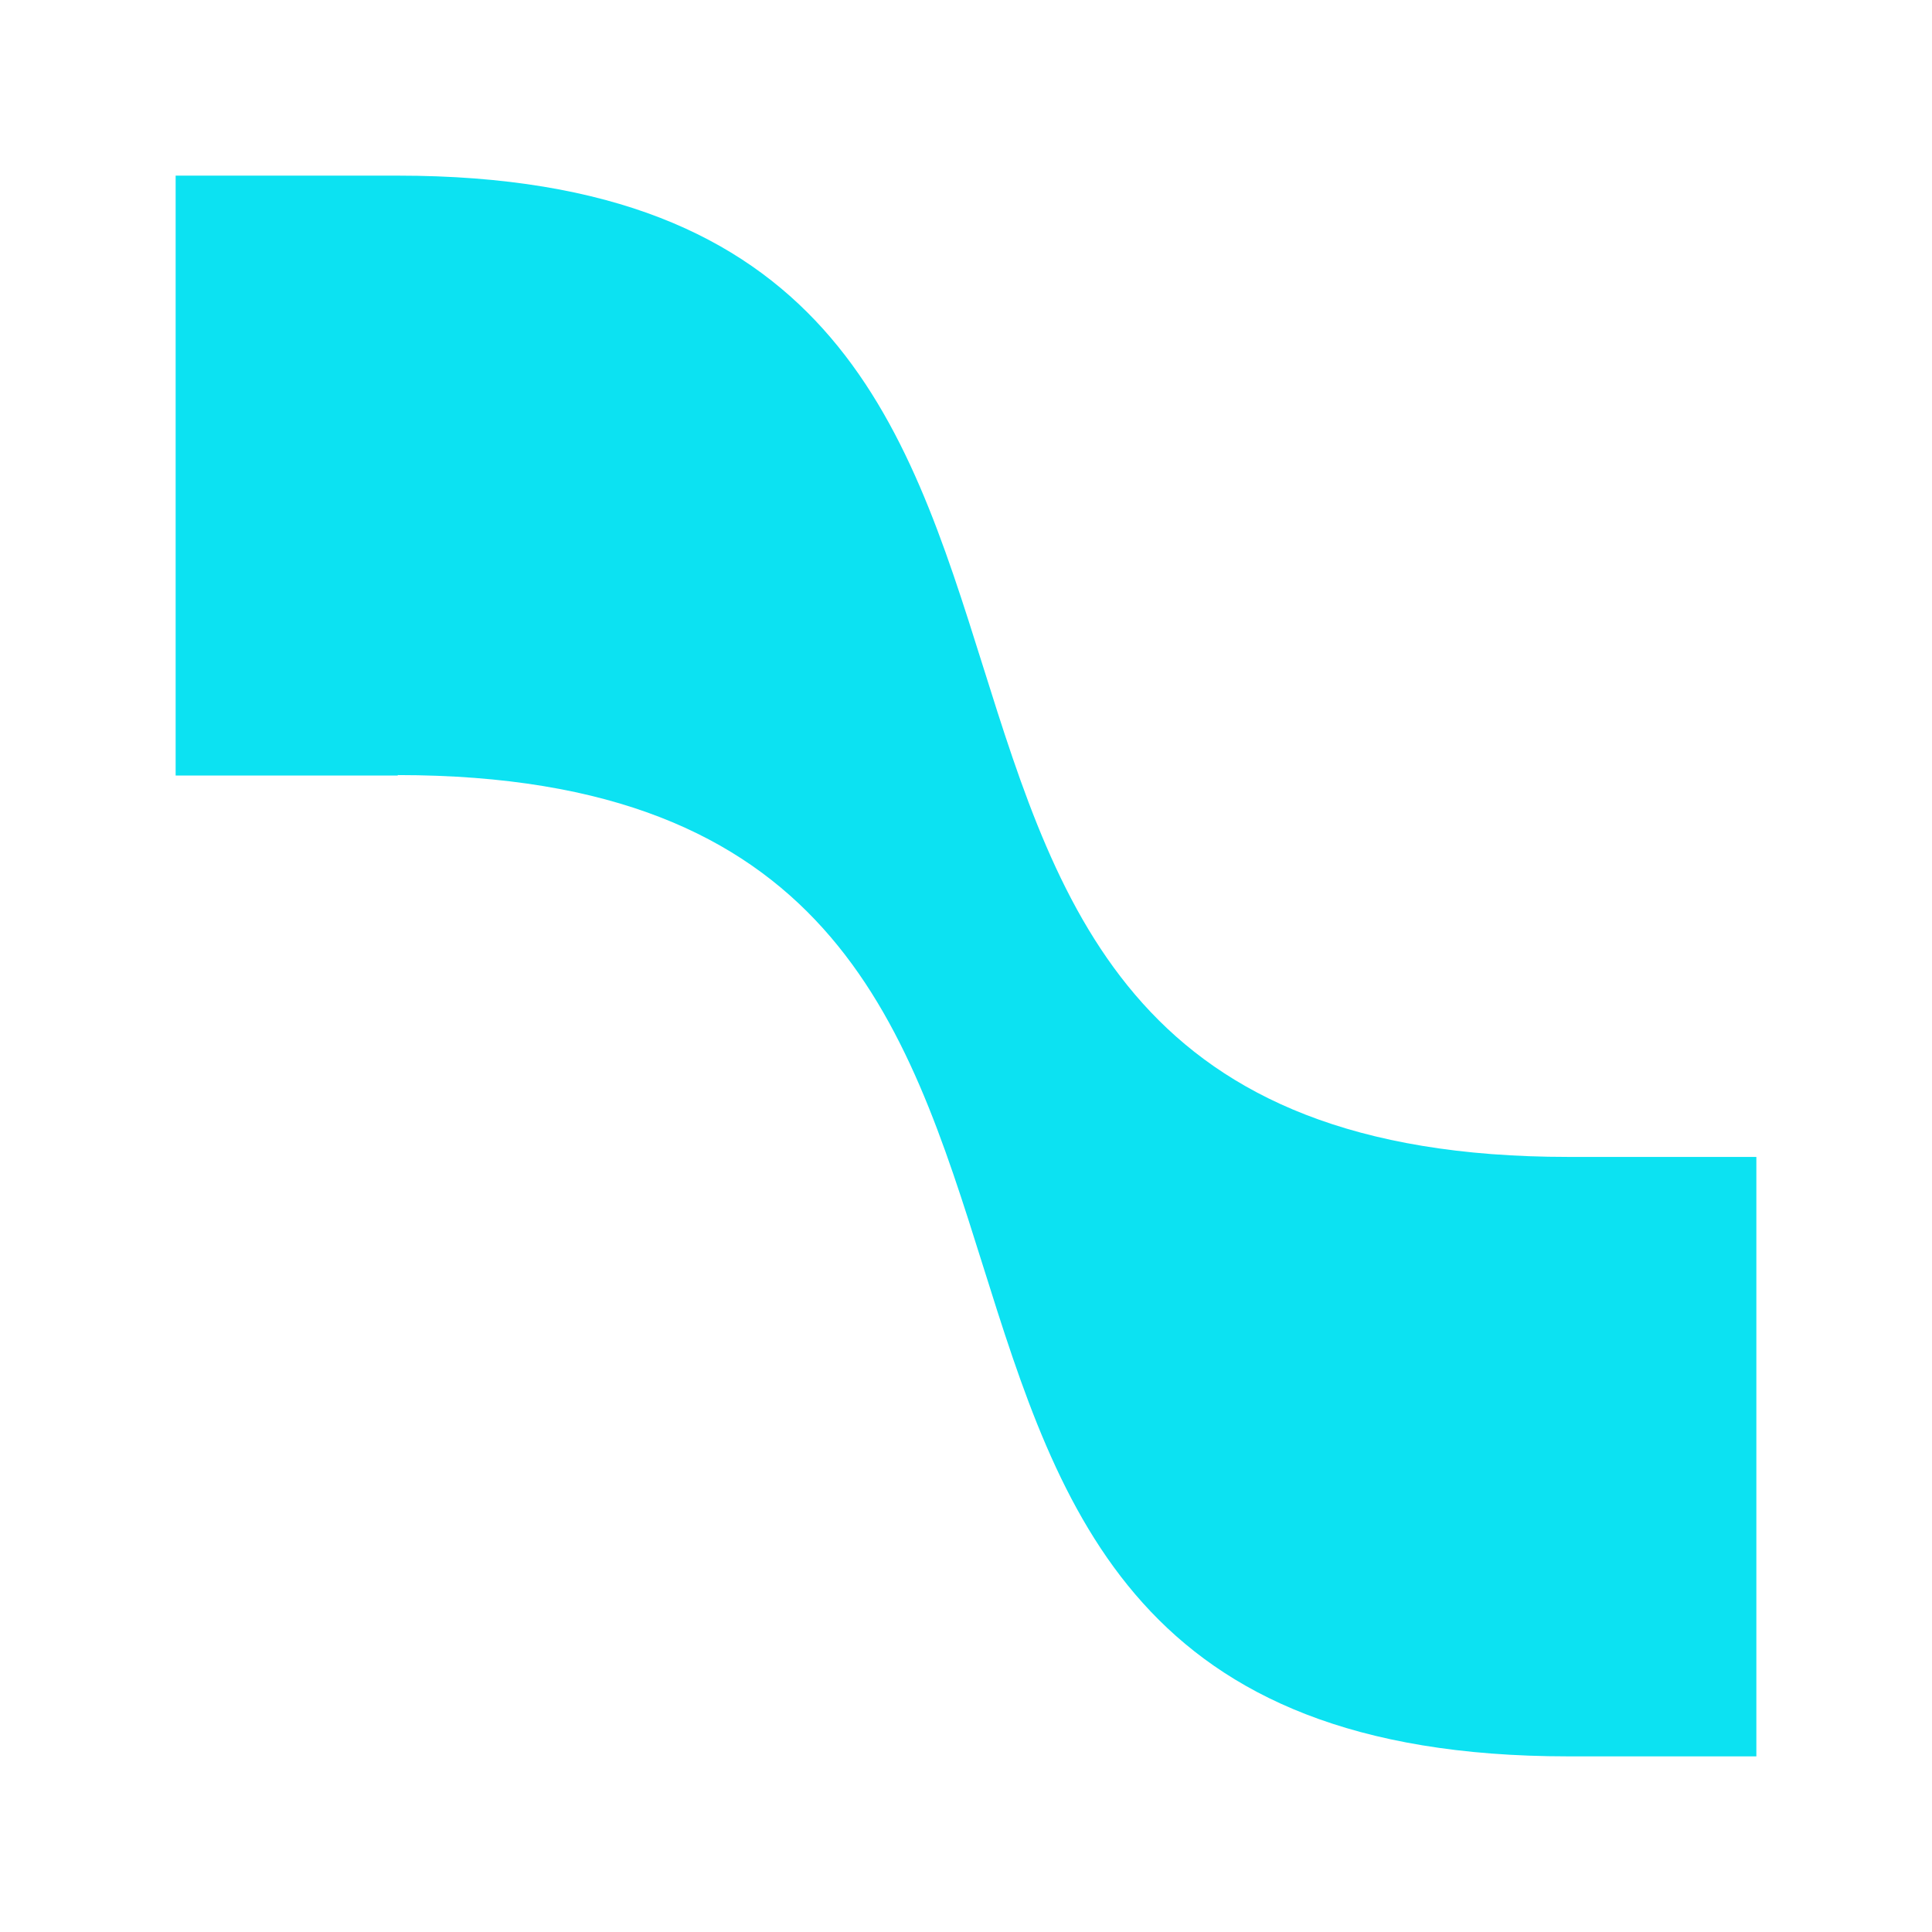 <?xml version="1.0" encoding="utf-8"?>
<svg version="1.1" id="Layer_1" xmlns="http://www.w3.org/2000/svg" xmlns:xlink="http://www.w3.org/1999/xlink" x="0px" y="0px"
	 viewBox="0 0 2200 2200" style="enable-background:new 0 0 2200 2200;" xml:space="preserve">
<style type="text/css">
	.st0{fill:#FFFFFF;}
	.st1{fill:#0CE2F2;}
</style>
<path class="st1" d="M2000,1317.4V2000h-214.2C804,2000,1434.6,882.6,452.9,882.6v0.5H200V200h252.9
	c981.7,0,351.2,1117.4,1332.9,1117.4H2000z"/>
</svg>

